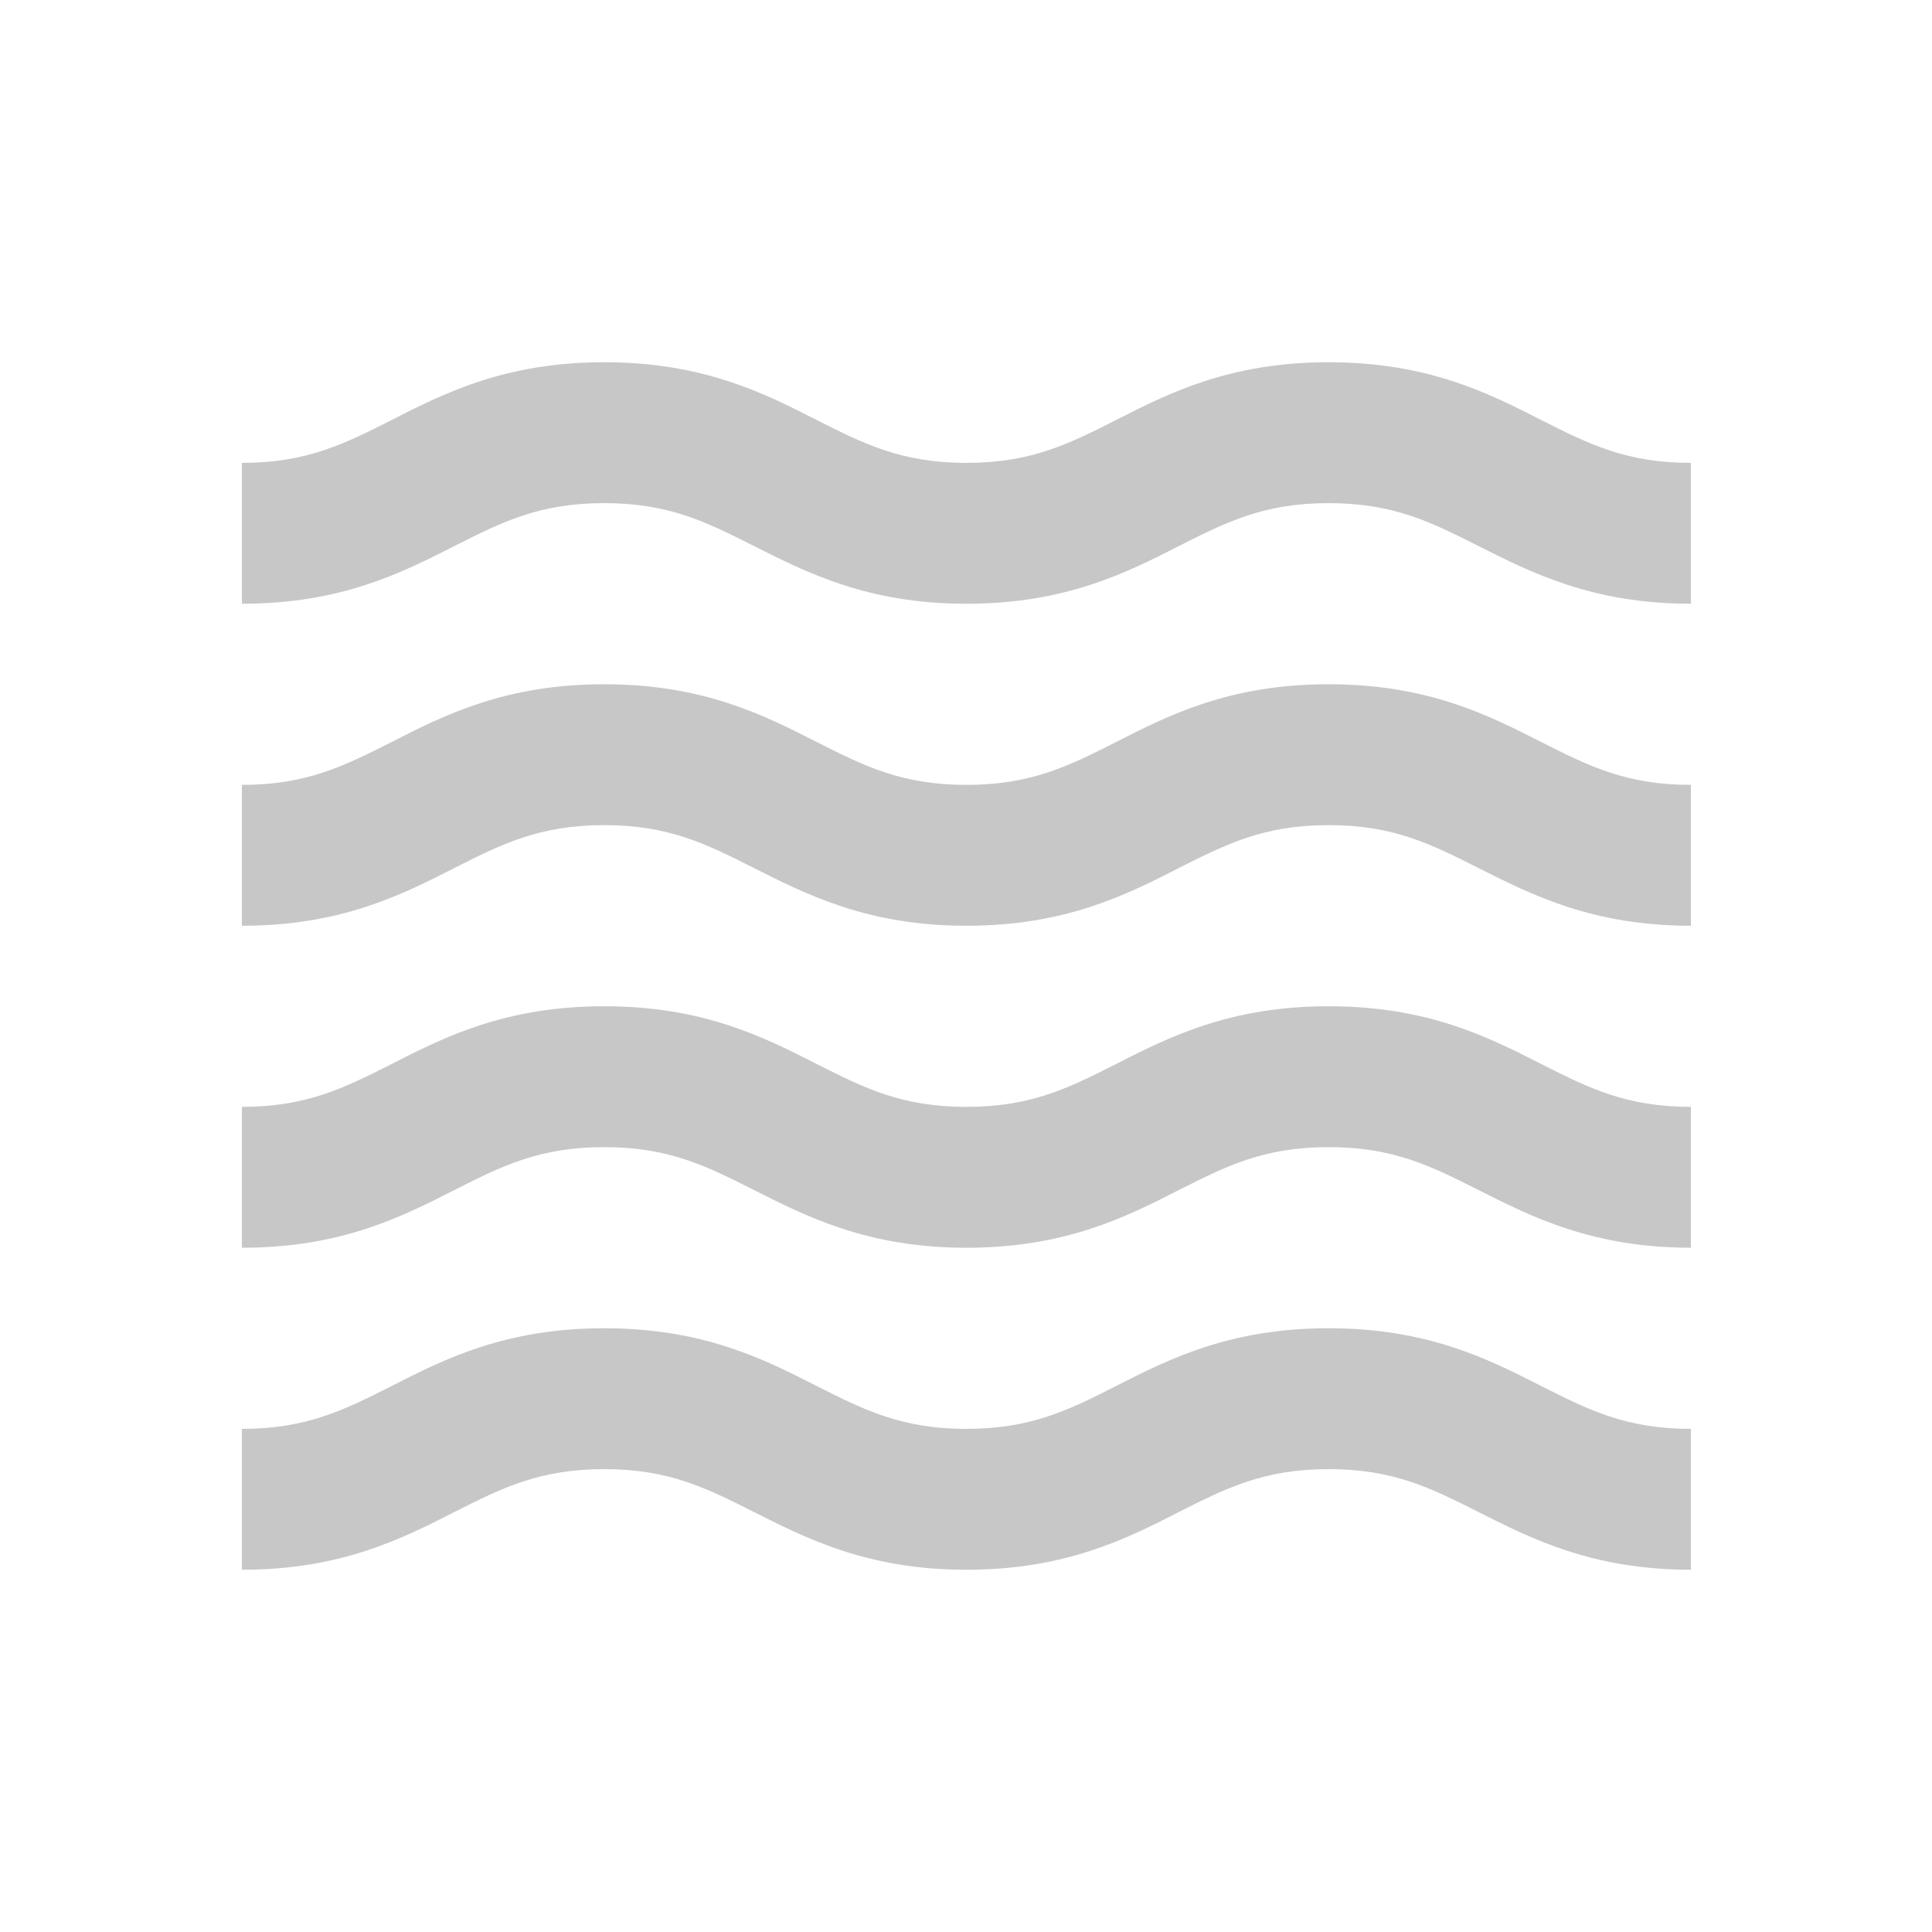 <svg xmlns="http://www.w3.org/2000/svg" fill="none" viewBox="0 0 48 48">
  <path fill="#C7C7C7" d="M33.01 33c-2.45 0-3.96.76-5.29 1.44-1.17.59-2.1 1.06-3.71 1.06-1.61 0-2.54-.47-3.71-1.06-1.33-.68-2.84-1.44-5.29-1.44s-3.96.76-5.29 1.44c-1.17.59-2.1 1.06-3.71 1.06V39c2.45 0 3.96-.76 5.29-1.44 1.17-.59 2.1-1.06 3.71-1.06 1.61 0 2.54.47 3.71 1.06 1.33.67 2.84 1.44 5.29 1.44s3.96-.76 5.29-1.44c1.17-.59 2.1-1.06 3.71-1.06 1.61 0 2.54.47 3.71 1.06 1.33.67 2.84 1.44 5.29 1.44v-3.5c-1.61 0-2.54-.47-3.71-1.06-1.33-.68-2.84-1.44-5.29-1.44ZM33.01 25c-2.45 0-3.96.76-5.29 1.44-1.17.59-2.1 1.06-3.71 1.06-1.61 0-2.54-.47-3.71-1.06-1.33-.68-2.84-1.44-5.29-1.44s-3.96.76-5.29 1.44c-1.17.59-2.1 1.06-3.71 1.06V31c2.45 0 3.96-.76 5.29-1.44 1.17-.59 2.1-1.06 3.71-1.06 1.61 0 2.54.47 3.71 1.06 1.33.67 2.84 1.44 5.29 1.44s3.96-.76 5.29-1.44c1.17-.59 2.1-1.06 3.71-1.06 1.61 0 2.54.47 3.71 1.06 1.33.67 2.84 1.44 5.29 1.44v-3.5c-1.61 0-2.54-.47-3.71-1.06-1.33-.68-2.84-1.44-5.29-1.44ZM33.01 17c-2.45 0-3.96.76-5.29 1.44-1.17.59-2.1 1.06-3.71 1.06-1.61 0-2.54-.47-3.71-1.06-1.33-.68-2.84-1.44-5.29-1.44s-3.96.76-5.29 1.44c-1.17.59-2.1 1.06-3.71 1.06V23c2.45 0 3.96-.76 5.29-1.44 1.17-.59 2.1-1.06 3.71-1.06 1.61 0 2.54.47 3.71 1.06 1.33.67 2.84 1.44 5.29 1.44s3.96-.76 5.29-1.44c1.17-.59 2.1-1.06 3.71-1.06 1.61 0 2.54.47 3.71 1.06 1.33.67 2.84 1.44 5.29 1.44v-3.5c-1.61 0-2.54-.47-3.71-1.06-1.33-.68-2.84-1.44-5.29-1.44ZM38.3 10.44C36.97 9.76 35.46 9 33.01 9s-3.96.76-5.29 1.44c-1.17.59-2.1 1.06-3.71 1.06-1.61 0-2.54-.47-3.71-1.06C18.97 9.76 17.46 9 15.01 9s-3.96.76-5.29 1.44c-1.17.59-2.1 1.06-3.71 1.06V15c2.45 0 3.96-.76 5.29-1.44 1.17-.59 2.1-1.06 3.71-1.06 1.61 0 2.54.47 3.71 1.06 1.33.67 2.84 1.44 5.29 1.44s3.96-.76 5.29-1.44c1.17-.59 2.1-1.06 3.71-1.06 1.61 0 2.54.47 3.71 1.06 1.33.67 2.84 1.44 5.29 1.44v-3.5c-1.61 0-2.54-.47-3.71-1.06Z"/>
</svg>